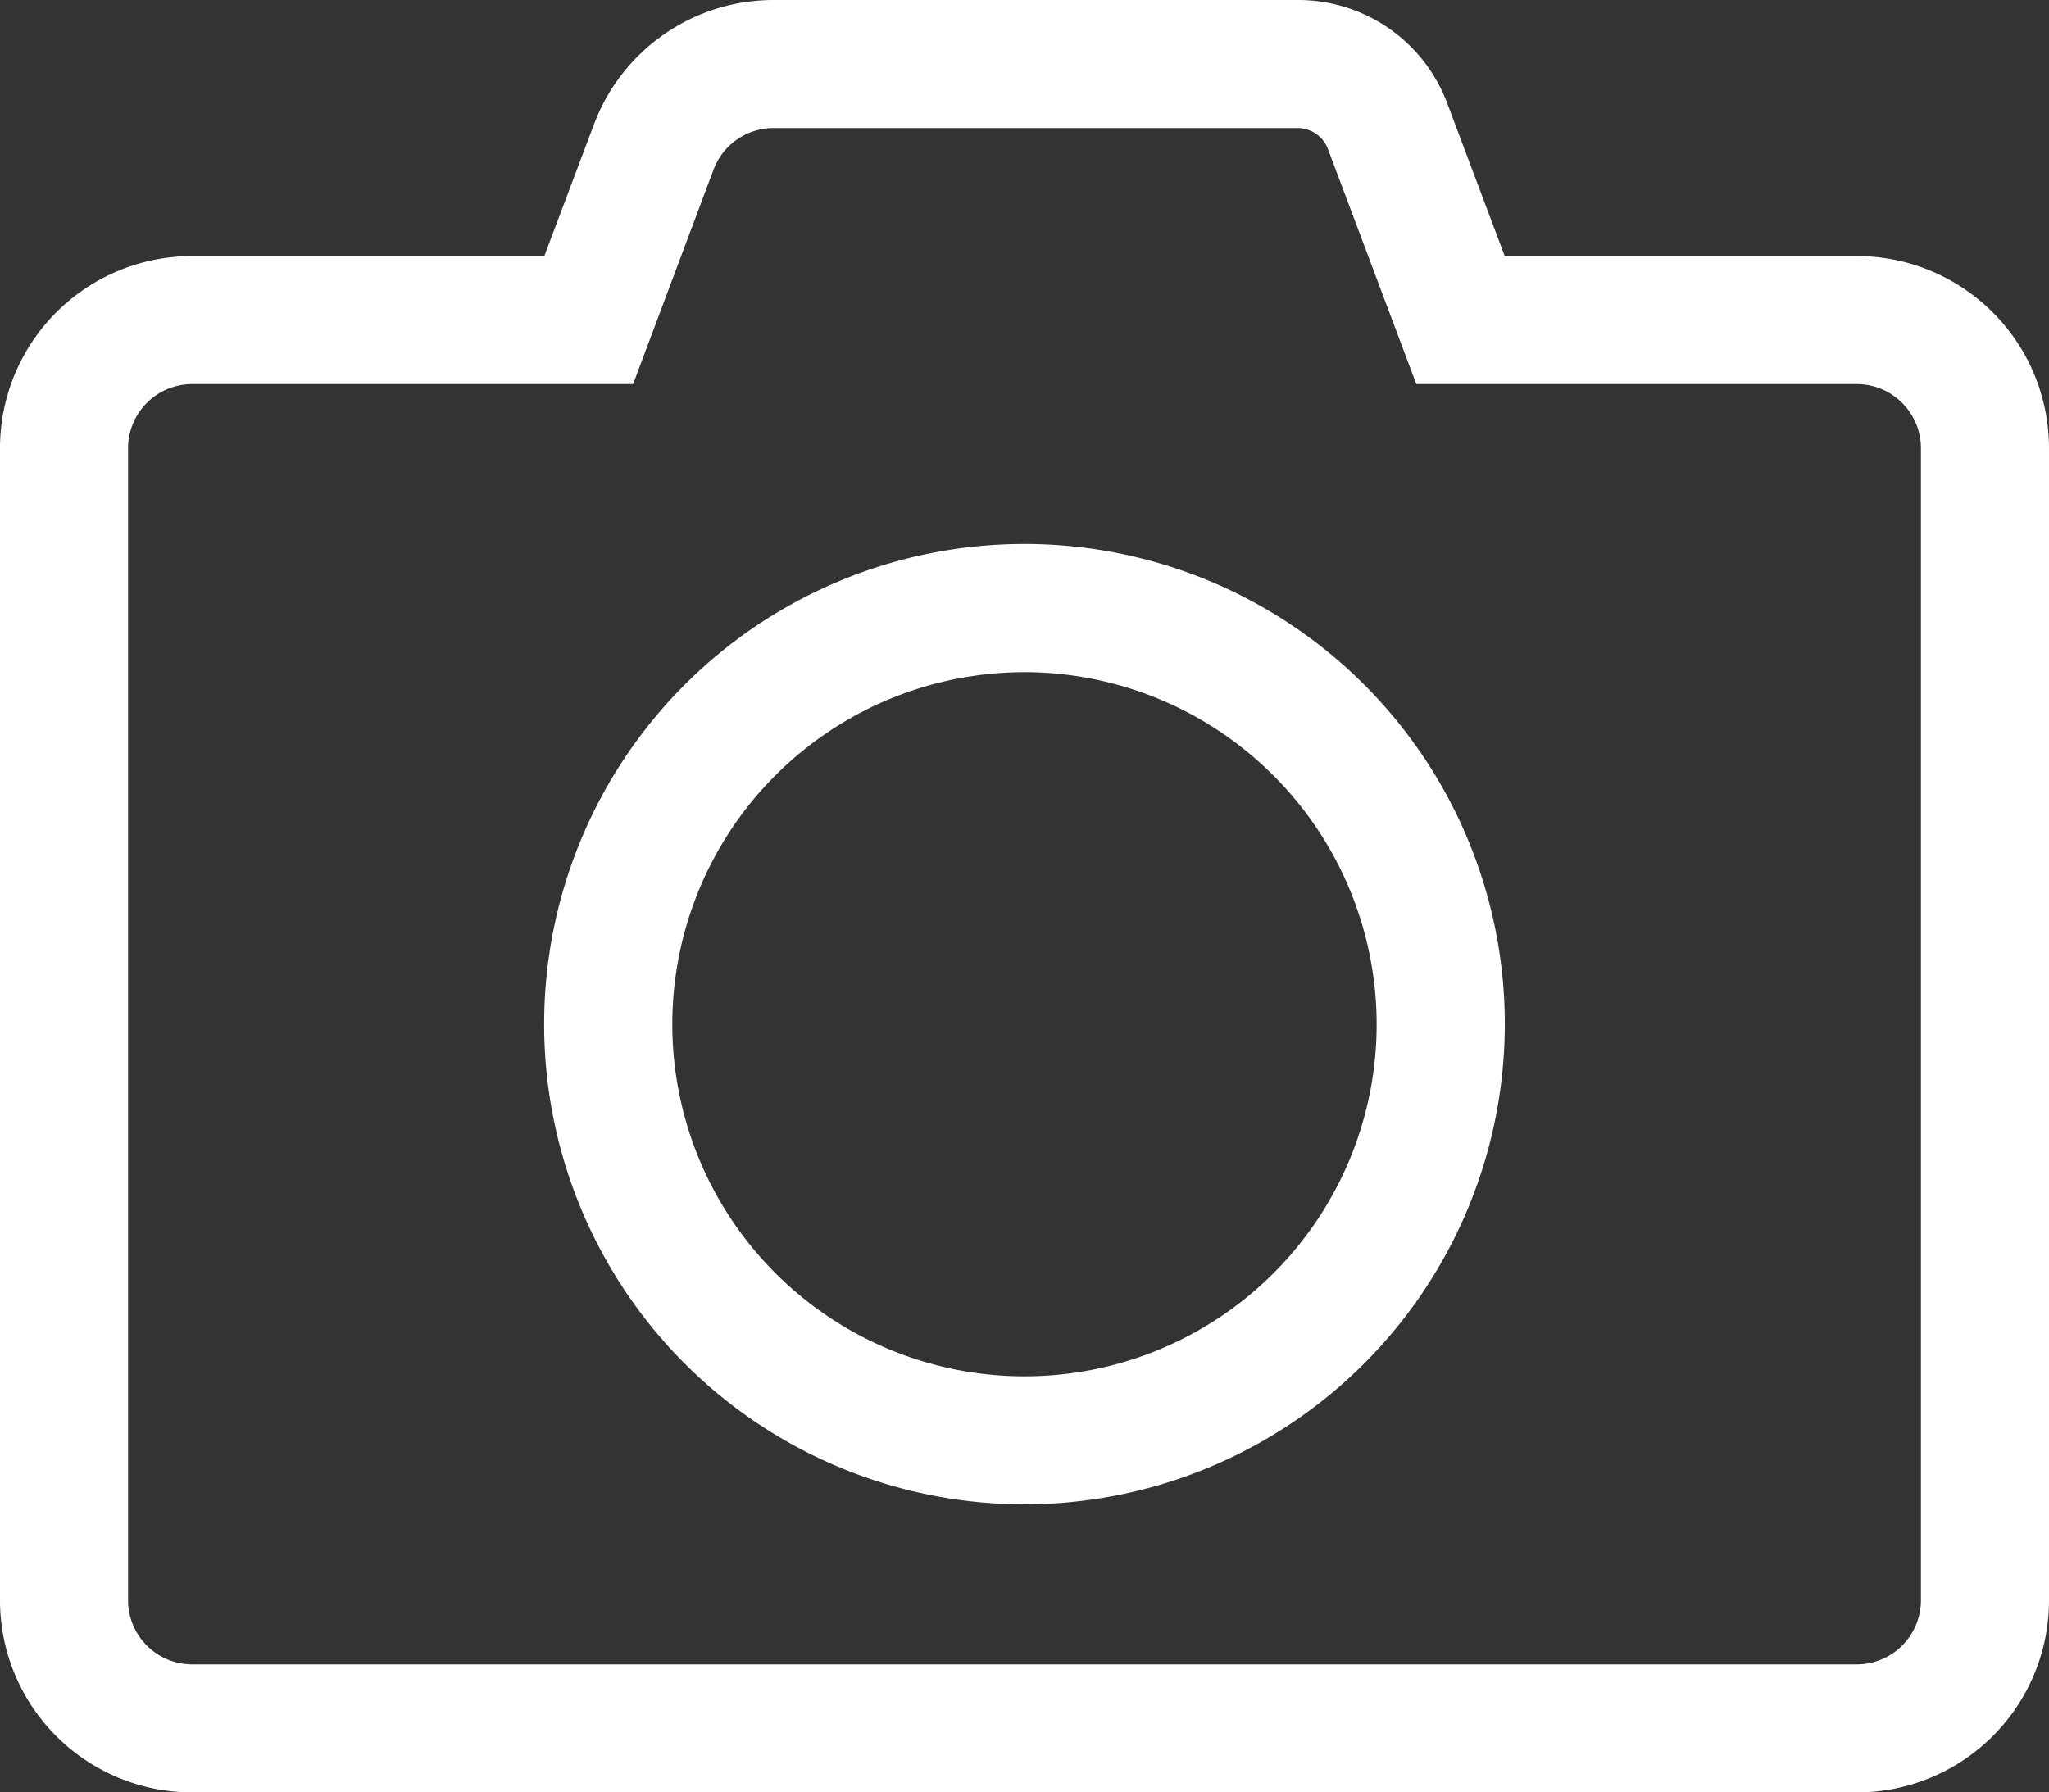 <svg xmlns="http://www.w3.org/2000/svg" width="52.469" height="45.91" viewBox="0 0 52.469 45.91">
  <rect x="0" y="0" width="52.469" height="45.91" fill="#333333" stroke="none"/>
  <path id="camera-light" d="M33.234,35.279a.832.832,0,0,1,.769.533l2.265,6.026H47.55a1.644,1.644,0,0,1,1.64,1.64V72.991a1.644,1.644,0,0,1-1.64,1.64H4.919a1.644,1.644,0,0,1-1.64-1.64V43.478a1.644,1.644,0,0,1,1.64-1.64H16.212l2.06-5.493a1.643,1.643,0,0,1,1.537-1.066H33.234m0-3.279H19.809a4.912,4.912,0,0,0-4.6,3.187l-1.271,3.372H4.919A4.92,4.92,0,0,0,0,43.478V72.991A4.92,4.92,0,0,0,4.919,77.91H47.55a4.92,4.92,0,0,0,4.919-4.919V43.478a4.92,4.92,0,0,0-4.919-4.919H38.532l-1.465-3.894A4.075,4.075,0,0,0,33.234,32Zm-7,38.532a12.3,12.3,0,1,1,12.3-12.3A12.307,12.307,0,0,1,26.234,70.532Zm0-21.315a9.018,9.018,0,1,0,9.018,9.018A9.031,9.031,0,0,0,26.234,49.216Z" transform="translate(0 -32)" fill="#fff"/>
</svg>
